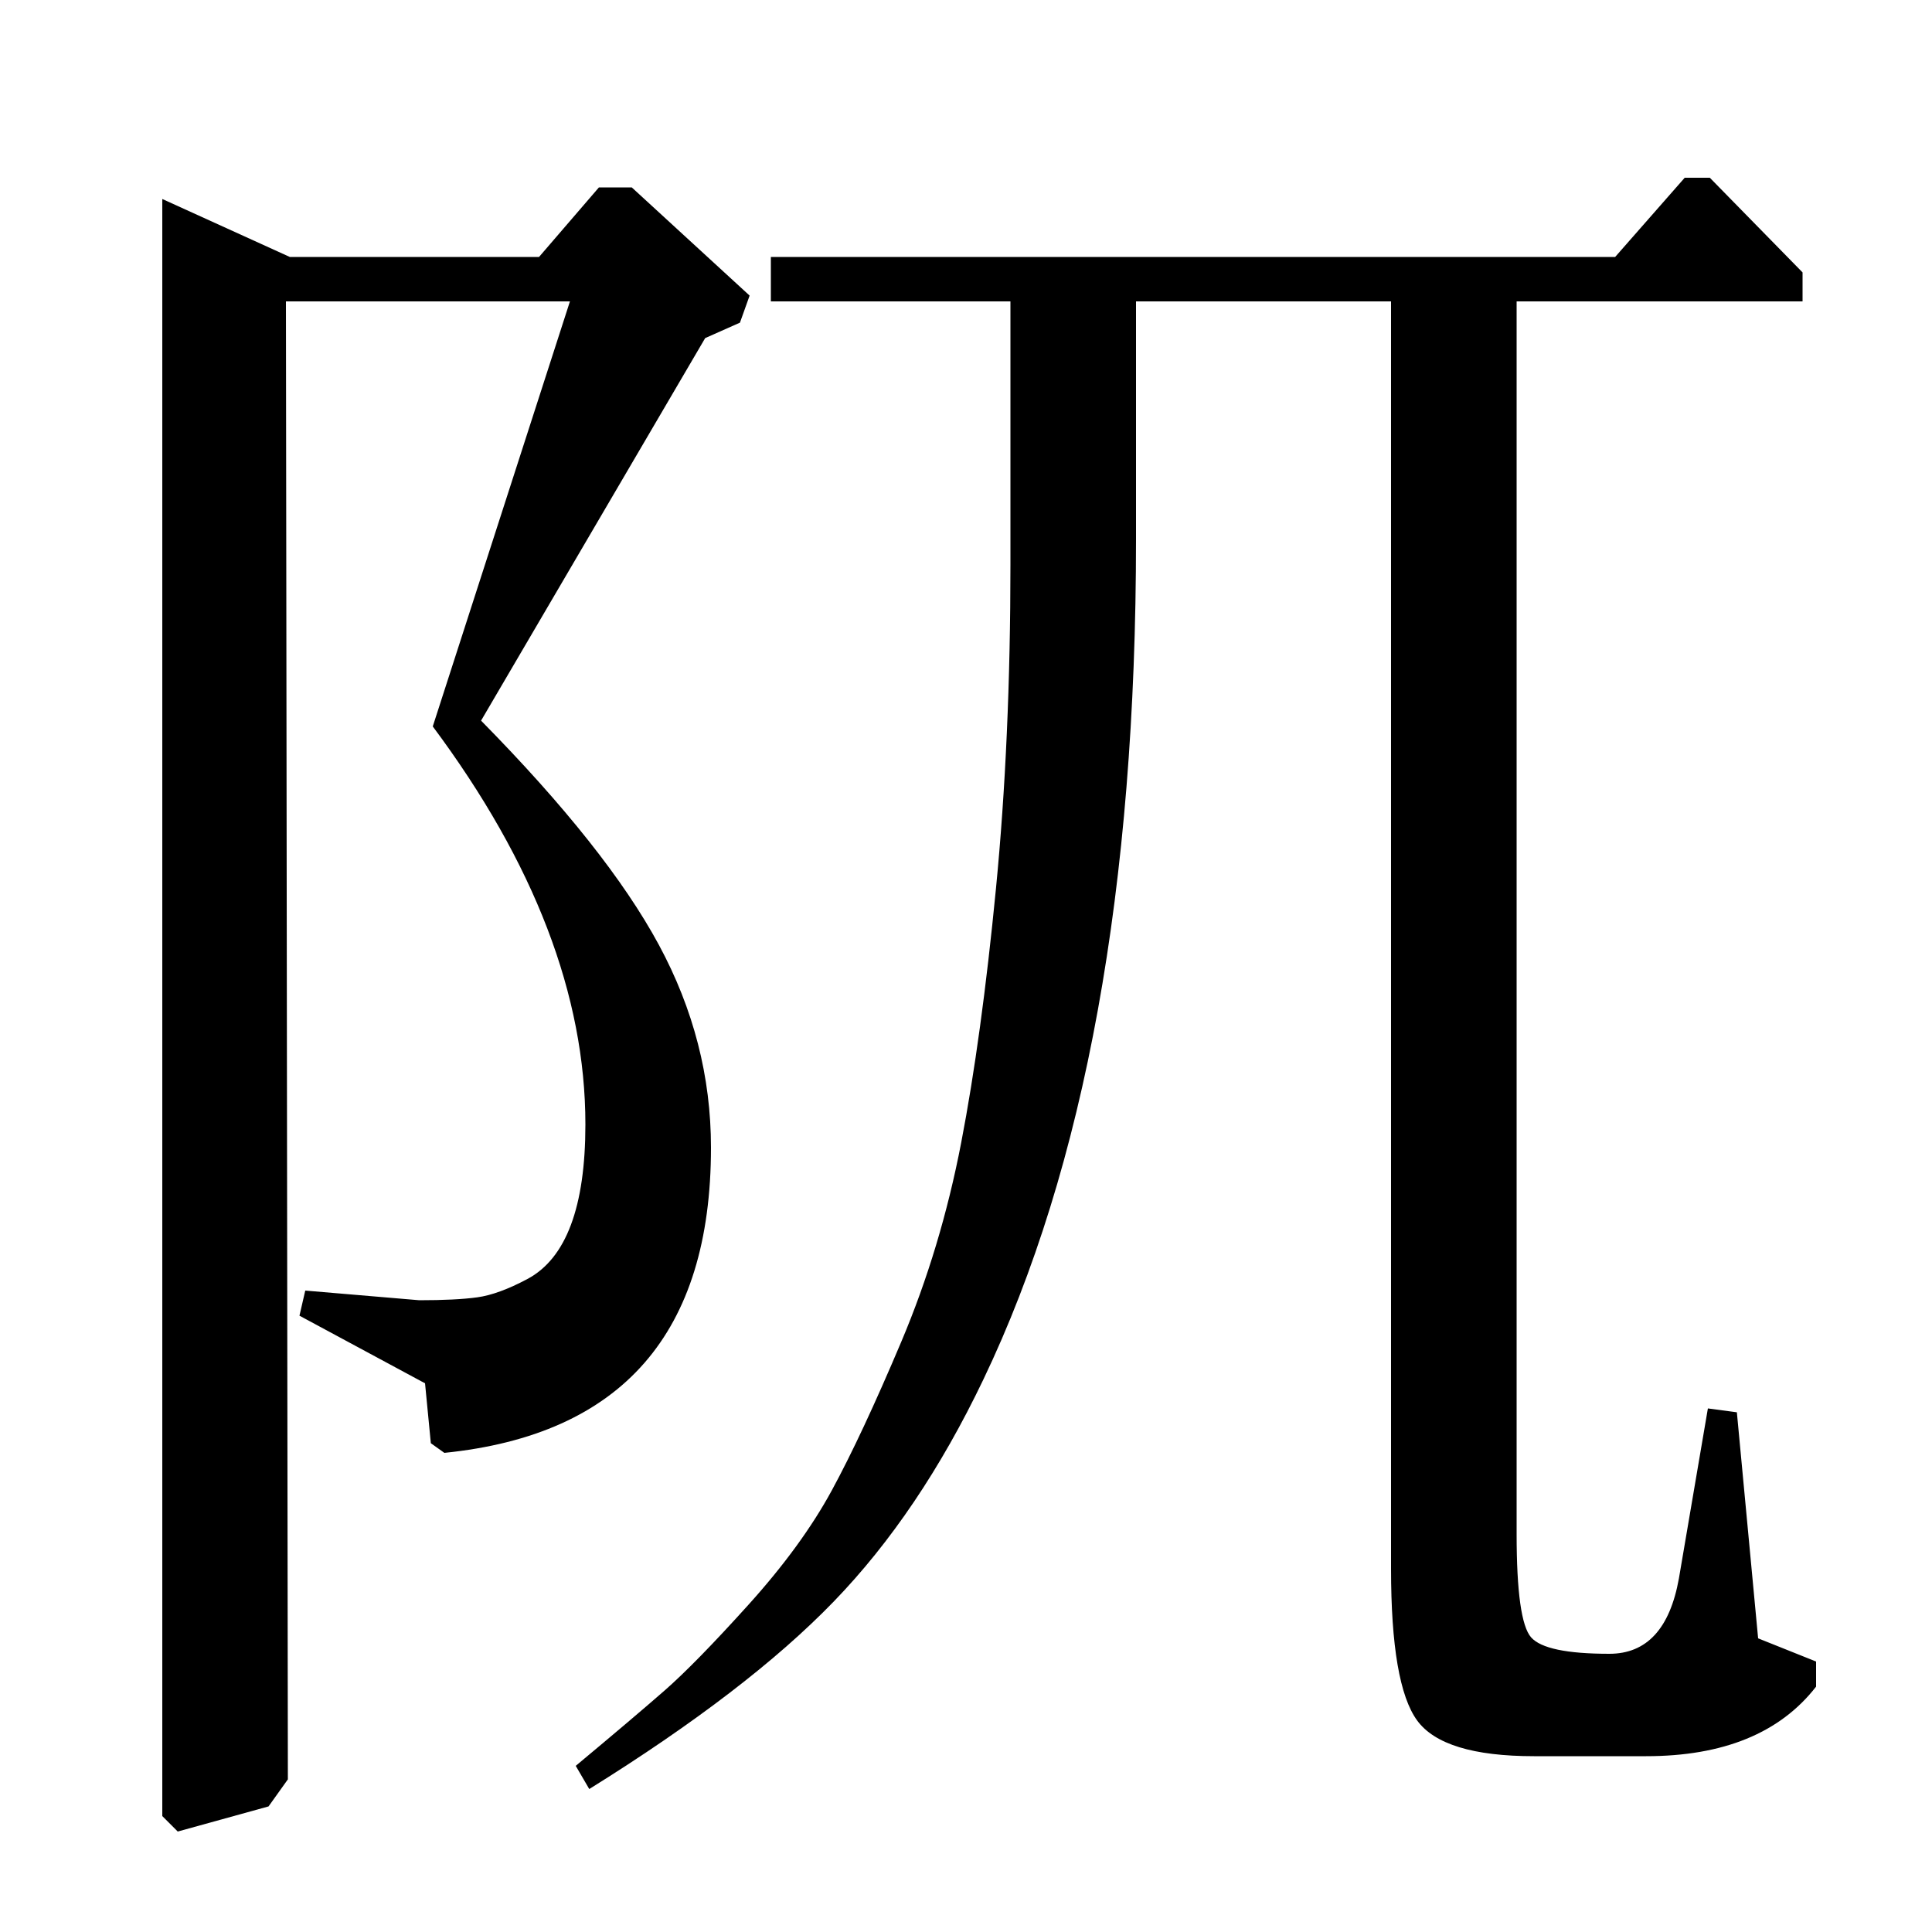 <?xml version="1.0" standalone="no"?>
<!DOCTYPE svg PUBLIC "-//W3C//DTD SVG 1.1//EN" "http://www.w3.org/Graphics/SVG/1.1/DTD/svg11.dtd" >
<svg xmlns="http://www.w3.org/2000/svg" xmlns:xlink="http://www.w3.org/1999/xlink" version="1.1" viewBox="0 -140 1000 1000">
  <g transform="matrix(1 0 0 -1 0 860)">
   <path fill="currentColor"
d="M836 867l36 41h13l48 -49v-15h-148v-638q0 -45 7.5 -53.5t40.5 -8.5q29 0 36 39l15 88l15 -2l11 -117l30 -12v-13q-28 -36 -88 -36h-58q-47 0 -60.5 18.5t-13.5 78.5v656h-132v-123q0 -270 -79 -435q-33 -69 -77.5 -115t-126.5 -97l-7 12q30 25 46 39t43.5 44.5t43 59
t36 77t31 103t18 131.5t7.5 168v136h-124v23h437zM279 867l31 36h17l61 -56l-5 -14l-18 -8l-116 -198q65 -66 92 -116t27 -105q0 -144 -138 -158l-7 5l-3 31l-65 35l3 13l59 -5q19 0 30 1.5t26 9.5t22.5 28t7.5 52q0 100 -79 206l71 220h-147l1 -765l-10 -14l-47 -13l-8 8
v837l66 -30h129z" />
  </g>

</svg>
